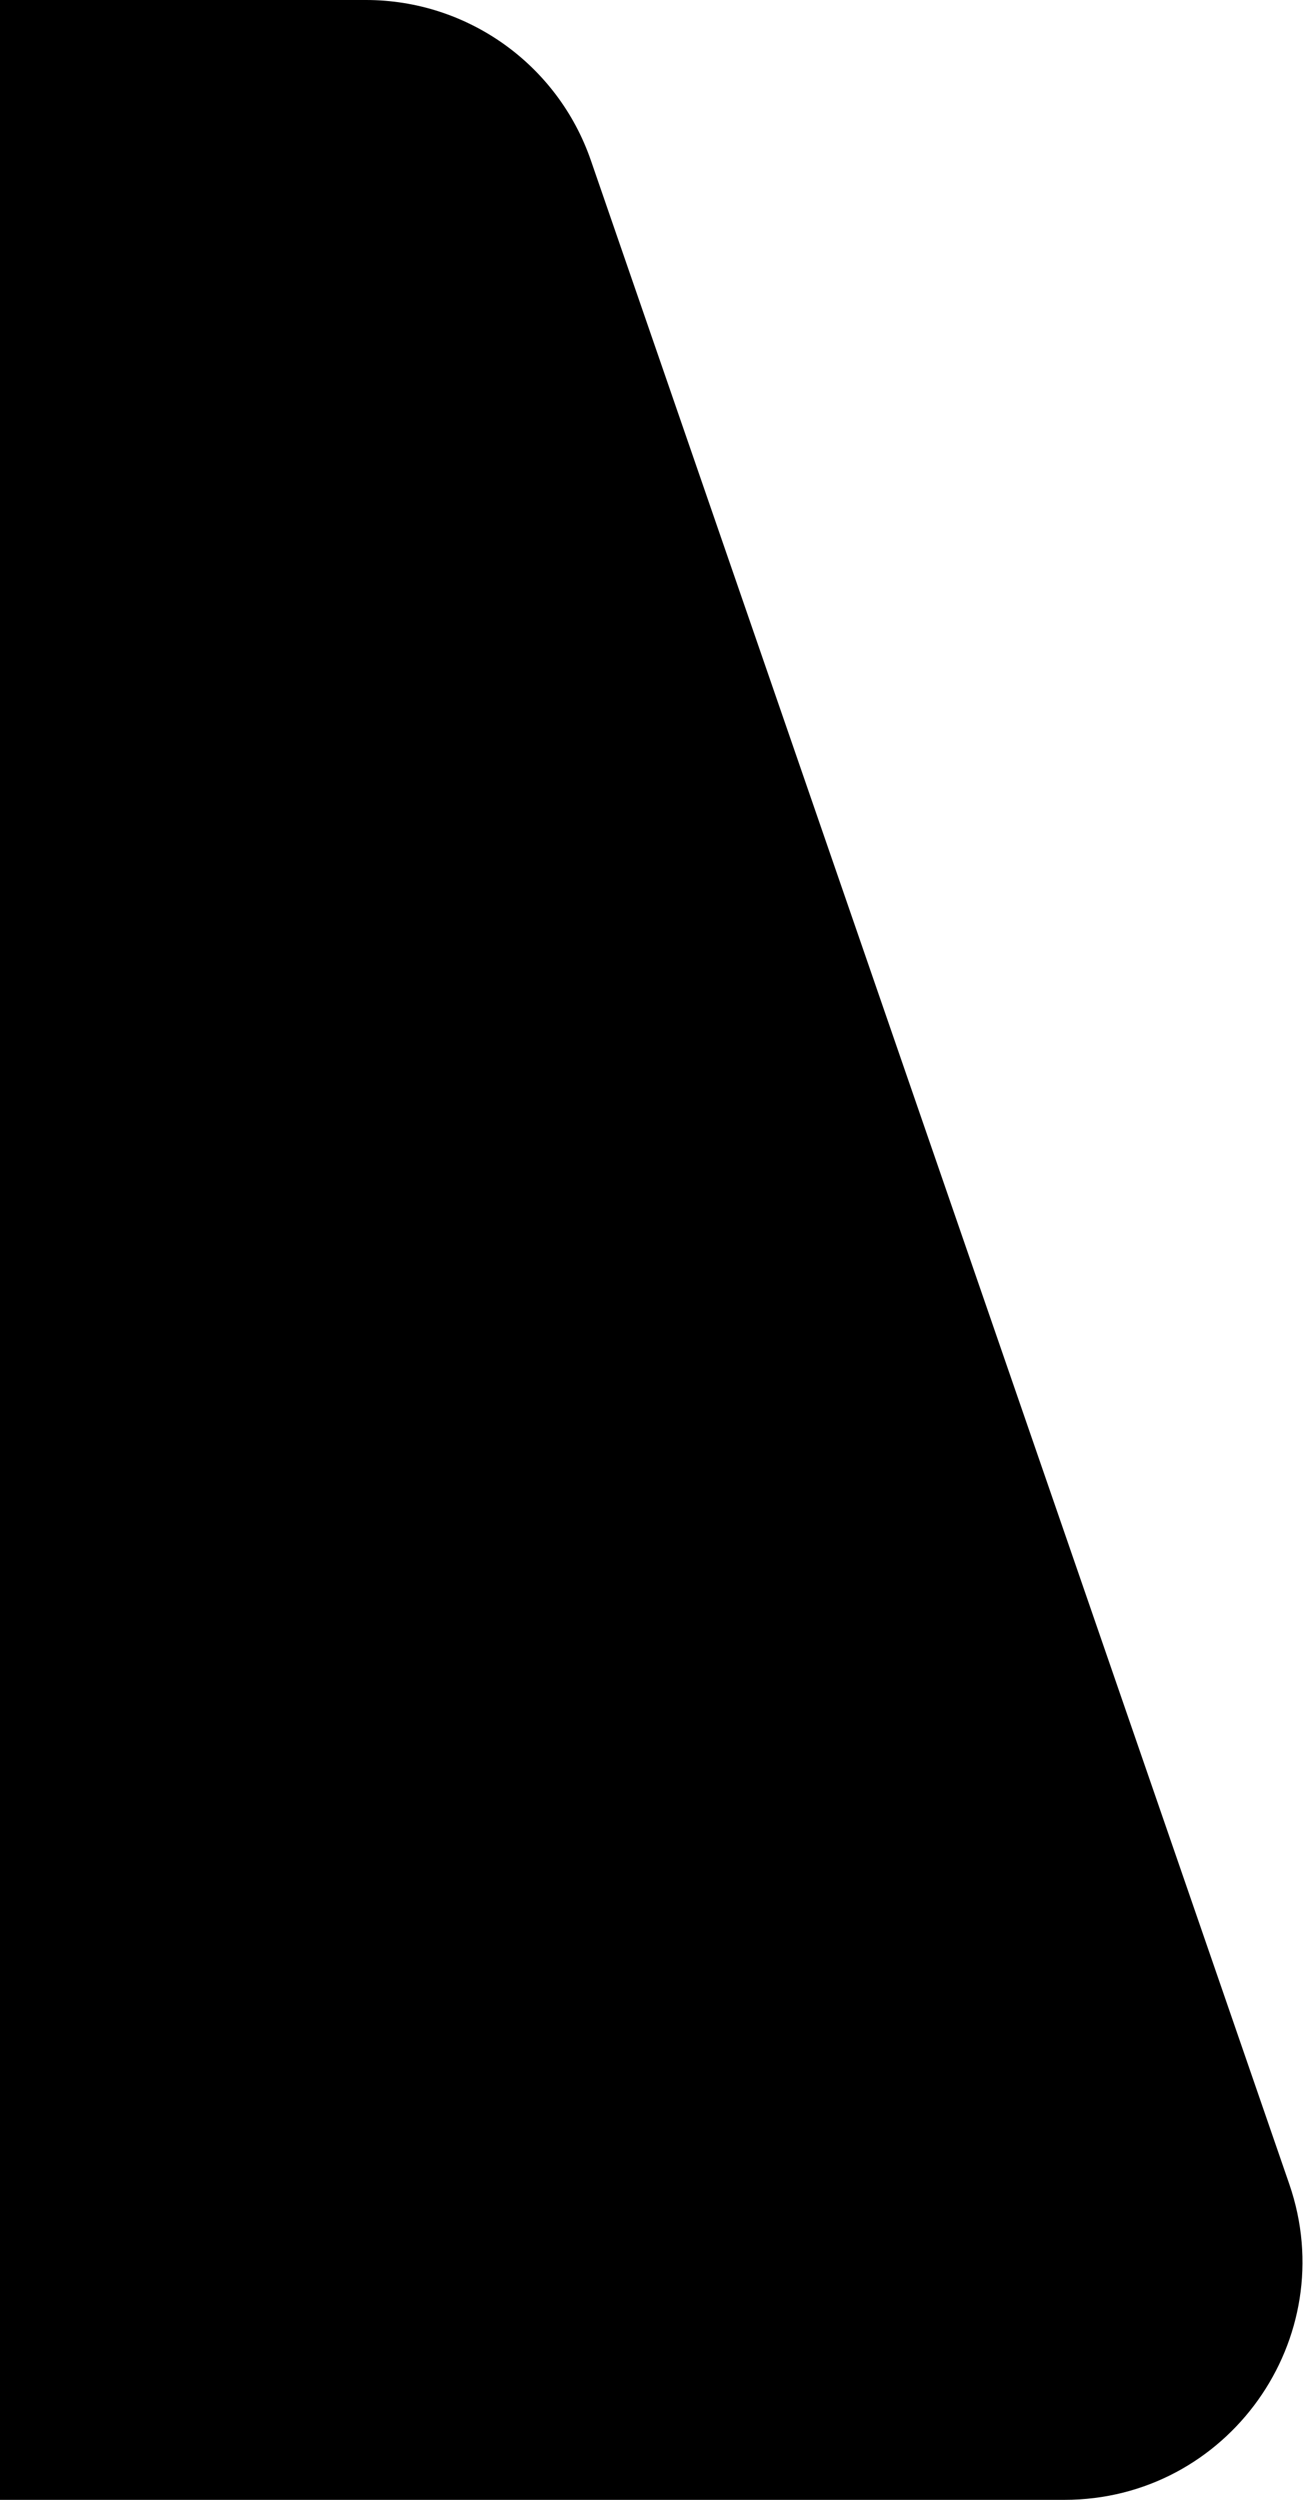 <svg width="44" height="84" viewBox="0 0 44 84" fill="none" xmlns="http://www.w3.org/2000/svg">
<path d="M0 0H12.299C15.711 0 18.747 2.164 19.861 5.389L43.337 73.389C45.13 78.585 41.271 84 35.775 84H0V0Z" fill="black"/>
</svg>
